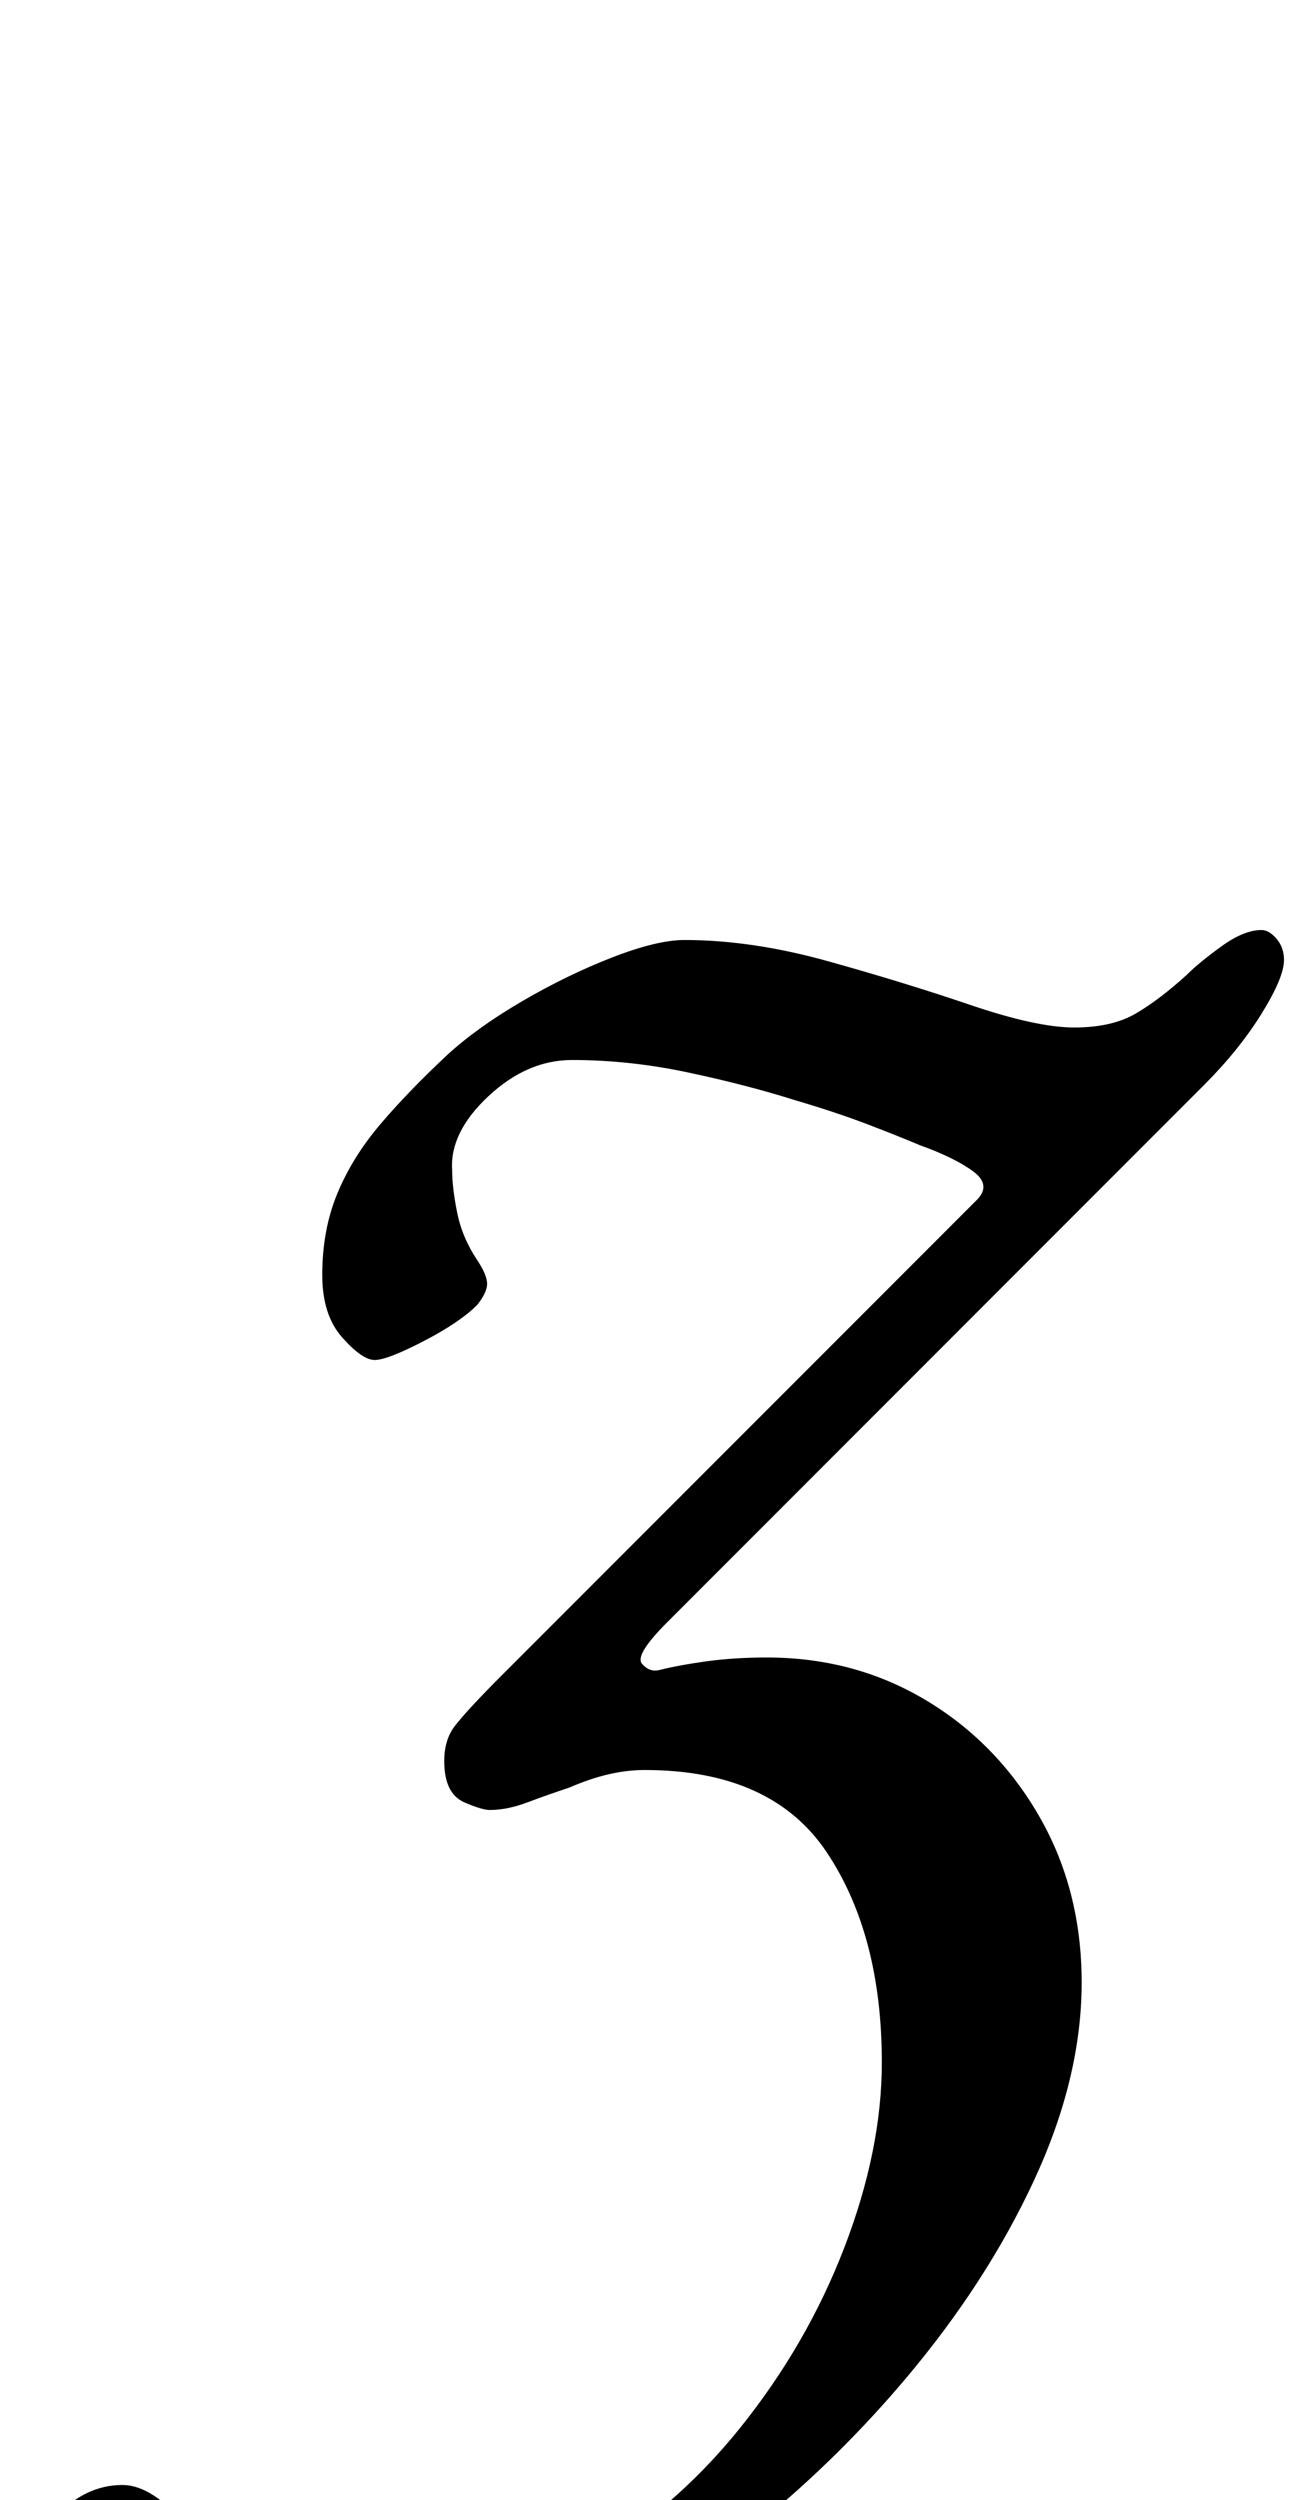 <?xml version="1.0" standalone="no"?>
<!DOCTYPE svg PUBLIC "-//W3C//DTD SVG 1.1//EN" "http://www.w3.org/Graphics/SVG/1.1/DTD/svg11.dtd" >
<svg xmlns="http://www.w3.org/2000/svg" xmlns:xlink="http://www.w3.org/1999/xlink" version="1.1" viewBox="-89 0 524 1000">
  <g transform="matrix(1 0 0 -1 0 800)">
   <path fill="currentColor"
d="M32 -288q-52 0 -81.5 10.5t-29.5 39.5q0 18 12 31t27 13q8 0 17 -7.5t20 -17.5q13 -10 29 -19t36 -9q44 0 81 21t64 54.5t42 72.5t15 74q0 51 -22 84t-73 33q-14 0 -30 -7q-9 -3 -17 -6t-15 -3q-3 0 -10 3t-8 13q-1 11 4 17.5t19 20.5l190 190q6 6 -1.5 11.5t-21.5 10.5
q-7 3 -20 8t-30 10q-19 6 -42.5 11t-46.5 5q-18 0 -33.5 -14.5t-14.5 -29.5q0 -7 2 -17t8 -19q4 -6 4 -9.5t-4 -8.5q-7 -7 -21.5 -14.5t-19.5 -7.5t-13 9t-8 25q0 18 6 32.5t17 27.5t27 28q12 11 30 21.5t36 17.5t29 7q27 0 57.5 -8.5t57 -17.5t41.5 -9t24.5 5.5t20.5 15.5
q5 5 14 11.5t16 6.5q3 0 6 -3.5t3 -8.5q0 -7 -9 -21.5t-23 -28.5l-215 -215q-13 -13 -10 -16.5t7 -2.5q8 2 19 3.5t24 1.5q35 0 63.5 -17t45.5 -46.5t17 -66.5q0 -38 -19 -79t-51.5 -79.5t-73 -69t-84 -49t-84.5 -18.5z" />
  </g>

</svg>
